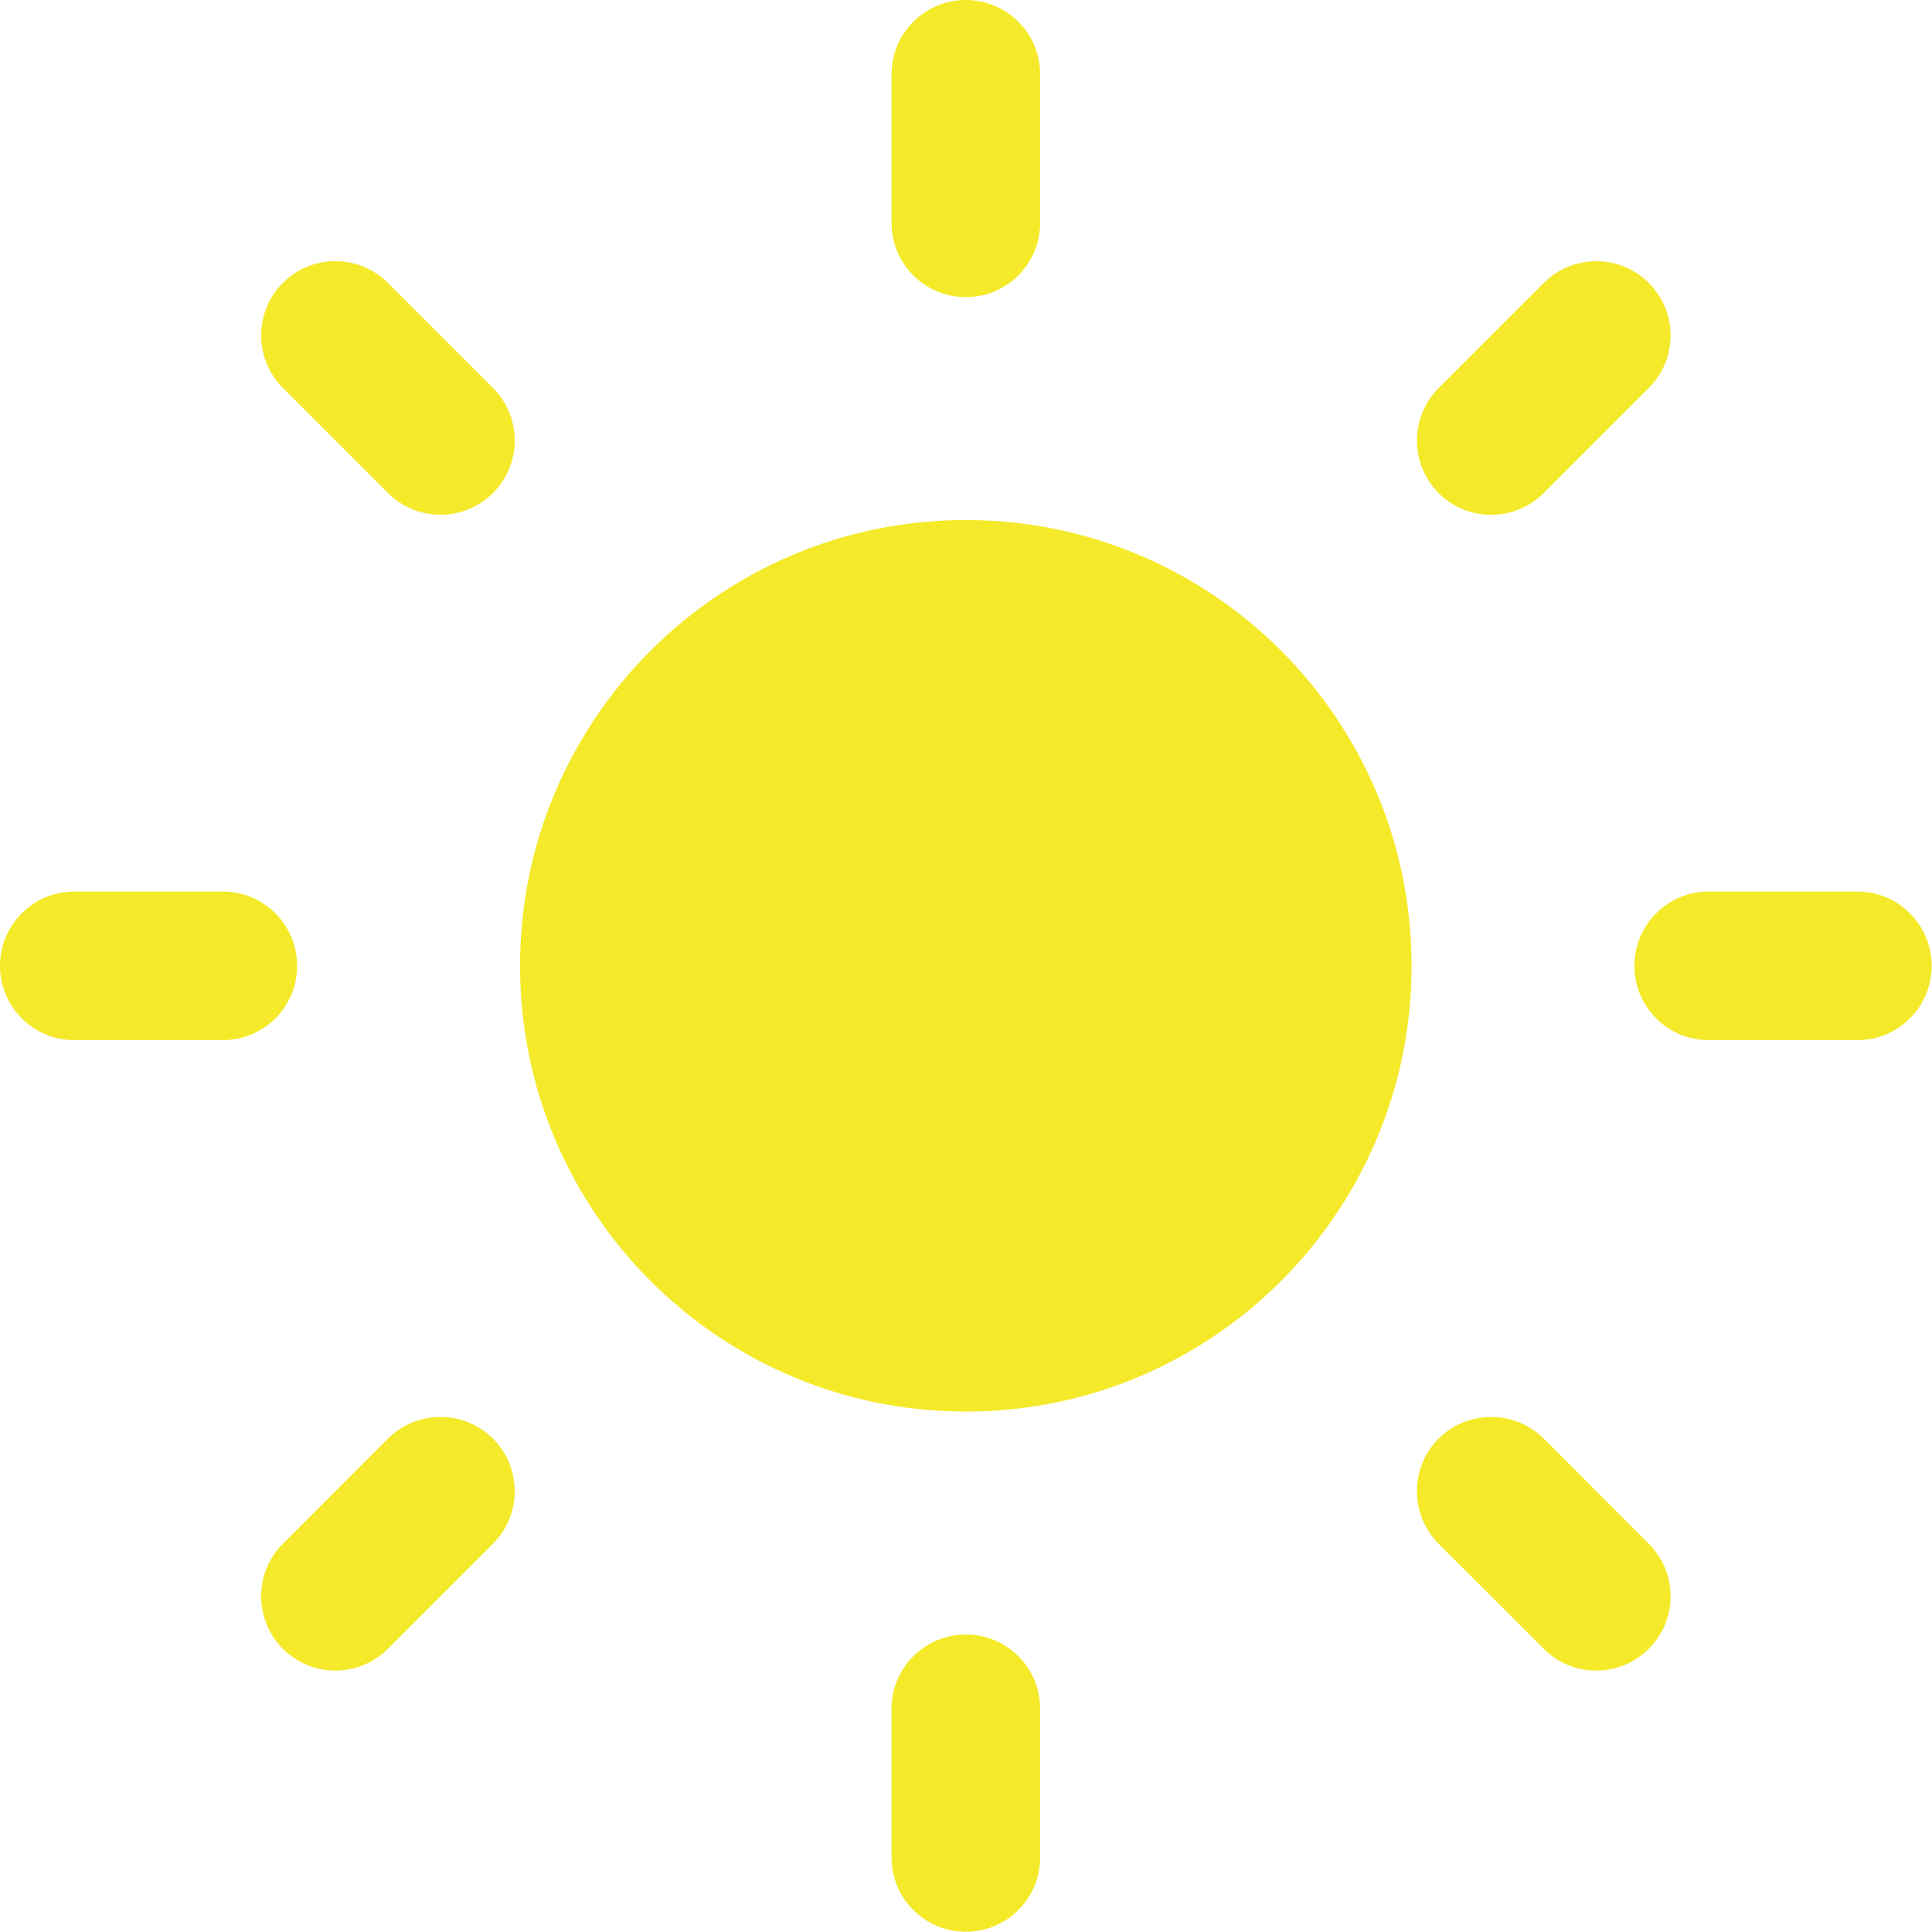 <?xml version="1.0" standalone="no"?><!DOCTYPE svg PUBLIC "-//W3C//DTD SVG 1.1//EN" "http://www.w3.org/Graphics/SVG/1.1/DTD/svg11.dtd"><svg t="1495164737110" class="icon" style="" viewBox="0 0 1024 1024" version="1.1" xmlns="http://www.w3.org/2000/svg" p-id="1439" xmlns:xlink="http://www.w3.org/1999/xlink" width="200" height="200"><defs><style type="text/css"></style></defs><path d="M511.915 275.627c-130.475 0-236.288 105.813-236.288 236.288 0 130.517 105.813 236.245 236.288 236.245 130.517 0 236.245-105.771 236.245-236.245C748.16 381.44 642.432 275.627 511.915 275.627zM511.915 157.483c21.76 0 39.381-17.621 39.381-39.339L551.296 39.381c0-21.76-17.621-39.381-39.381-39.381s-39.381 17.621-39.381 39.381l0 78.763C472.533 139.904 490.155 157.483 511.915 157.483zM511.915 866.304c-21.76 0-39.381 17.664-39.381 39.381l0 78.763c0 21.803 17.621 39.424 39.381 39.424s39.381-17.621 39.381-39.424l0-78.763C551.296 883.968 533.675 866.304 511.915 866.304zM984.405 472.533l-78.763 0c-21.76 0-39.381 17.621-39.381 39.381 0 21.76 17.621 39.381 39.381 39.381l78.763 0c21.803 0 39.424-17.621 39.424-39.381C1023.829 490.155 1006.208 472.533 984.405 472.533zM157.483 511.915c0-21.76-17.621-39.381-39.381-39.381L39.381 472.533C17.664 472.533 0 490.155 0 511.915c0 21.76 17.664 39.381 39.381 39.381l78.763 0C139.904 551.296 157.483 533.675 157.483 511.915zM818.219 261.333l55.68-55.68c15.403-15.403 15.403-40.32 0-55.68-15.36-15.36-40.32-15.36-55.68 0l-55.723 55.68c-15.317 15.36-15.317 40.363 0 55.68C777.813 276.693 802.773 276.693 818.219 261.333zM205.611 762.496l-55.68 55.723c-15.36 15.317-15.36 40.277 0 55.68 15.36 15.403 40.277 15.403 55.68 0l55.68-55.68c15.36-15.403 15.403-40.363 0-55.723C245.931 747.179 221.013 747.179 205.611 762.496zM818.219 762.496c-15.403-15.317-40.363-15.317-55.723 0s-15.317 40.277 0 55.723l55.723 55.68c15.317 15.403 40.277 15.403 55.68 0 15.403-15.36 15.403-40.32 0-55.68L818.219 762.496zM205.611 149.931c-15.403-15.36-40.32-15.36-55.68 0-15.36 15.36-15.36 40.277 0 55.68l55.68 55.68c15.36 15.36 40.32 15.403 55.68 0 15.403-15.317 15.36-40.32 0-55.68L205.611 149.931z" p-id="1440" fill="#f4ea2a" class="selected"></path></svg>